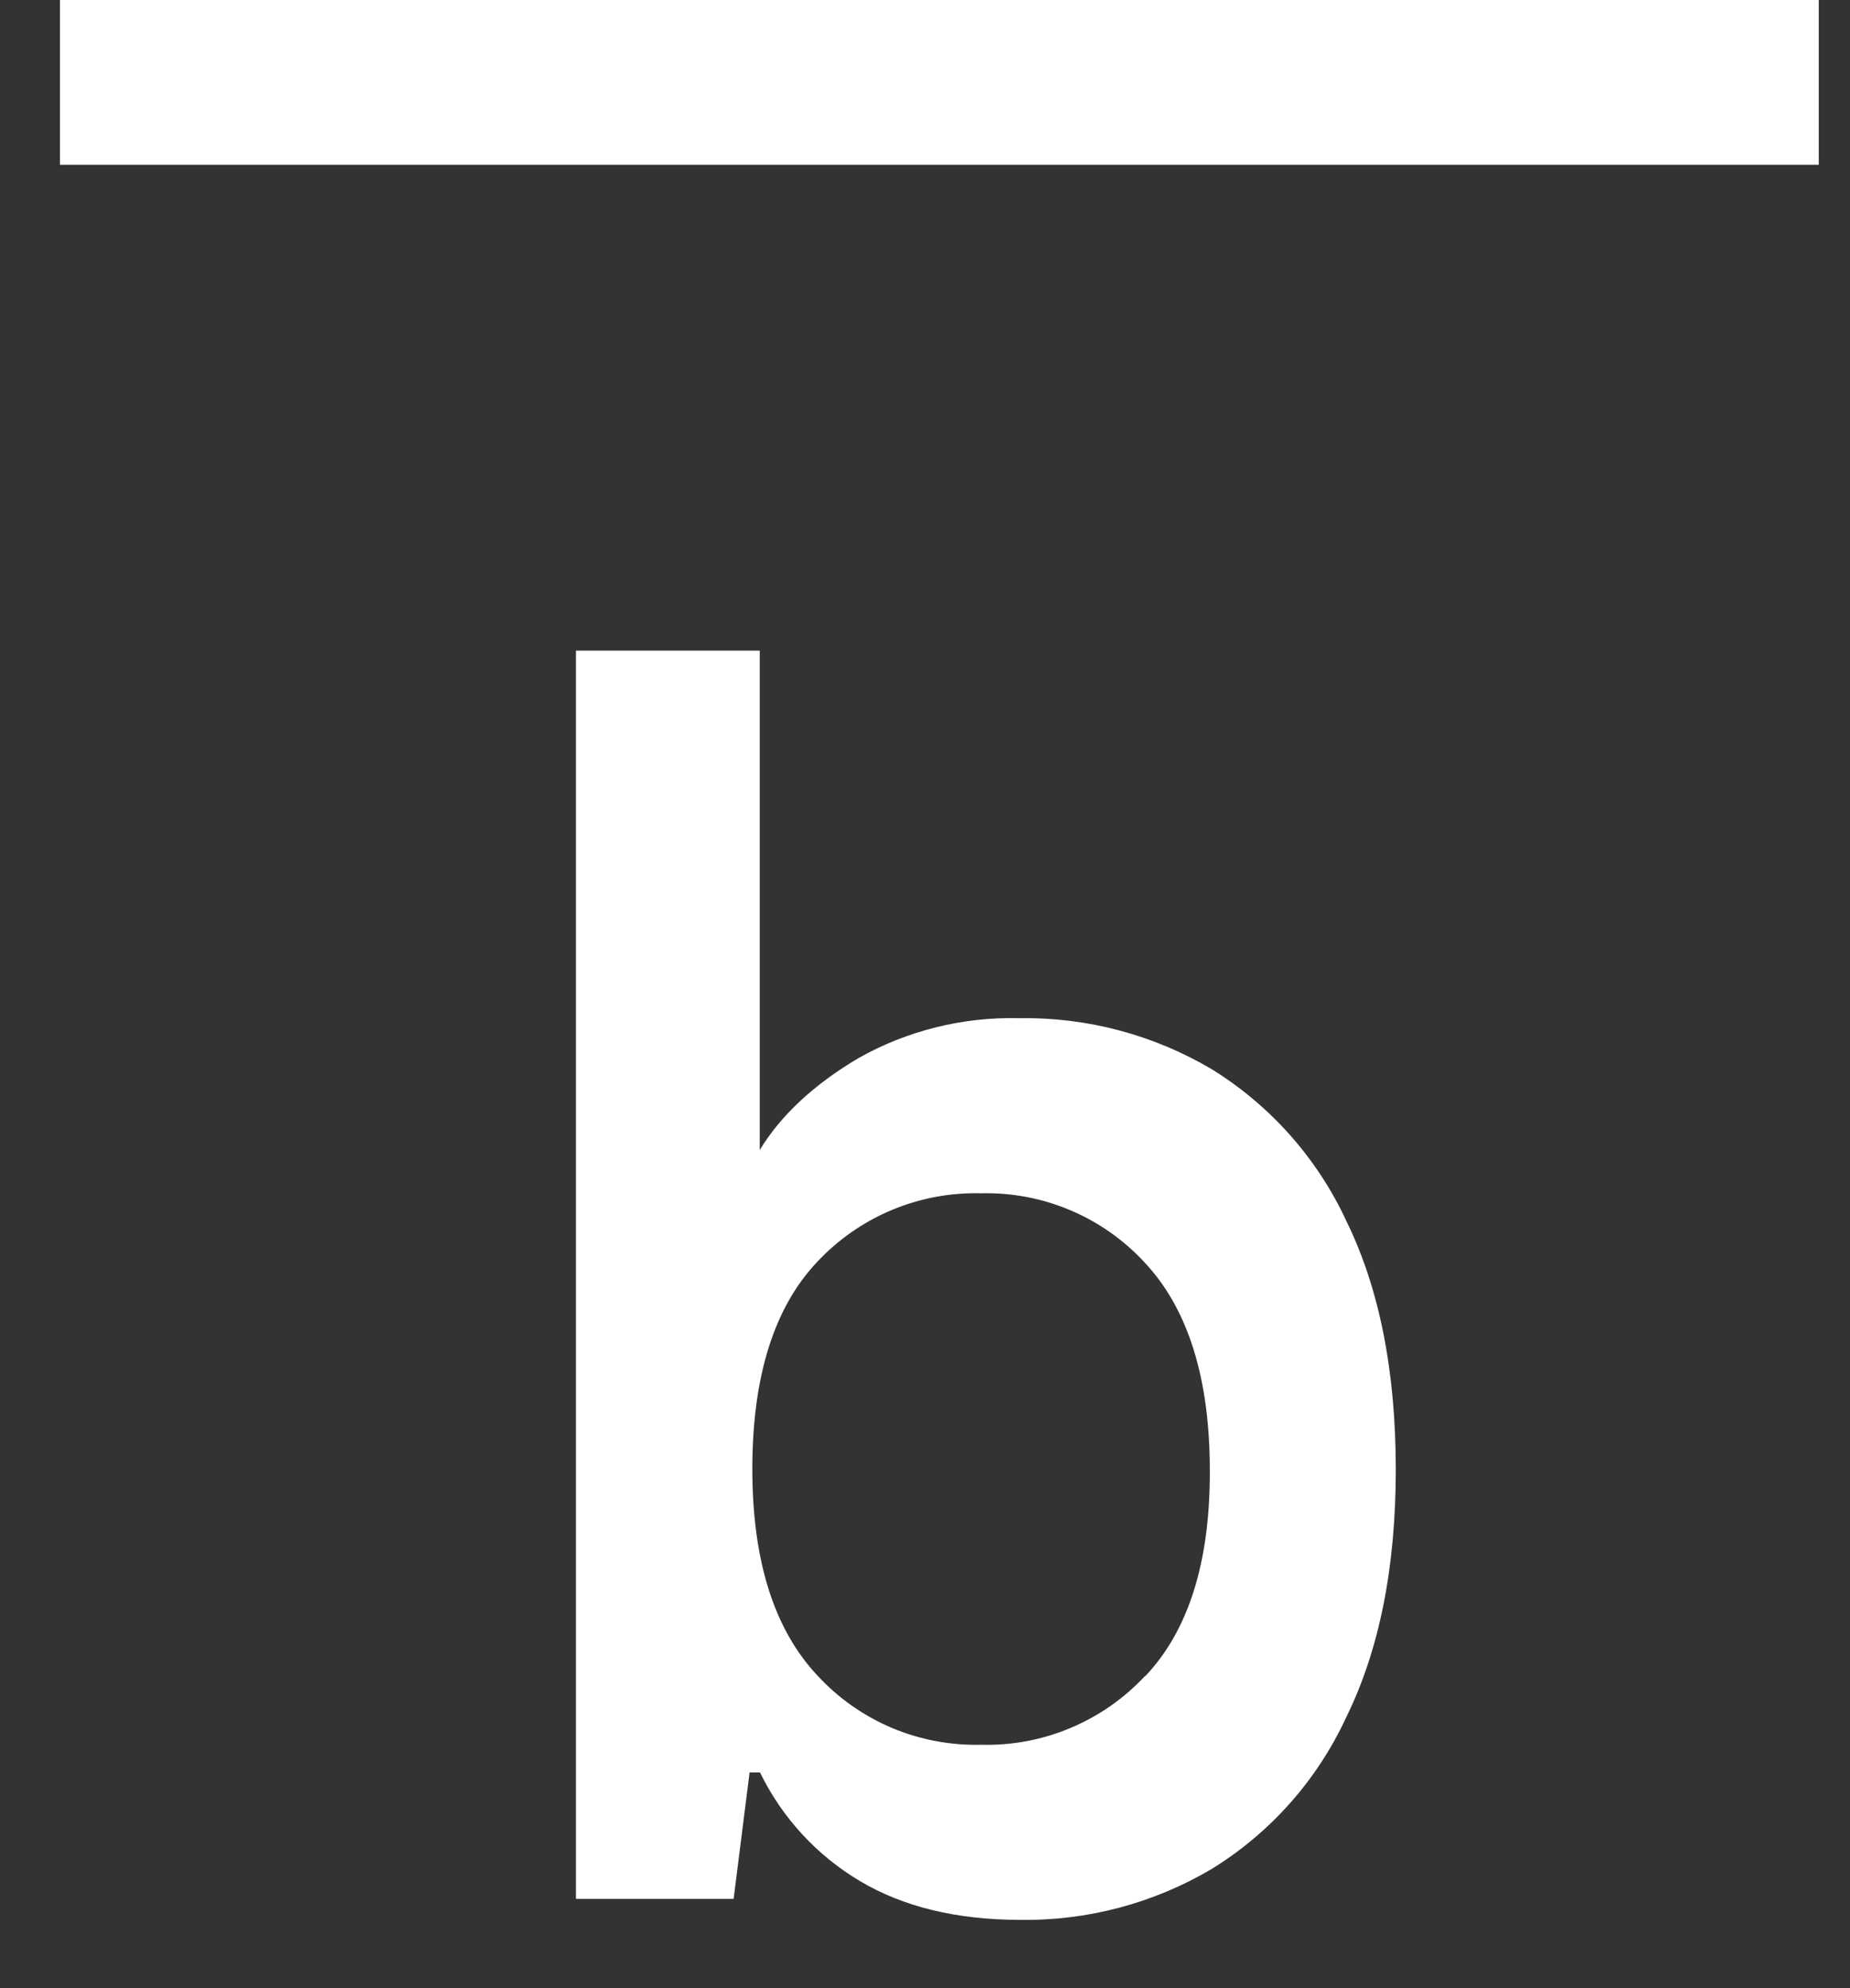 <svg width="27" height="29" viewBox="0 0 27 29" fill="none" xmlns="http://www.w3.org/2000/svg">
<rect x="0" y="0" width="27" height="29" fill="#333333" stroke="none"/>
<path fill-rule="evenodd" clip-rule="evenodd" d="M0.875 0H26.544V2.403H0.875V0ZM14.88 14.852C15.867 14.836 16.839 15.095 17.688 15.598C18.544 16.128 19.226 16.897 19.65 17.811C20.13 18.79 20.37 19.996 20.371 21.428C20.372 22.86 20.131 24.066 19.65 25.044C19.229 25.958 18.548 26.727 17.692 27.257C16.843 27.761 15.871 28.02 14.884 28.004C13.957 28.003 13.178 27.813 12.545 27.435C11.917 27.061 11.412 26.511 11.092 25.854H10.94L10.707 27.698H8.406V9.49H11.088V16.775C11.396 16.268 11.876 15.821 12.529 15.434C13.245 15.031 14.058 14.83 14.88 14.852ZM15.621 25.206C16.033 25.034 16.404 24.776 16.708 24.45H16.714C17.346 23.785 17.661 22.786 17.657 21.453C17.657 20.106 17.341 19.094 16.708 18.418C16.405 18.089 16.035 17.828 15.623 17.654C15.211 17.479 14.767 17.395 14.319 17.406C13.873 17.394 13.429 17.477 13.017 17.649C12.605 17.821 12.234 18.079 11.928 18.405C11.296 19.072 10.98 20.079 10.98 21.428C10.98 22.761 11.296 23.764 11.928 24.438C12.232 24.768 12.602 25.028 13.014 25.203C13.427 25.377 13.872 25.461 14.319 25.45C14.766 25.462 15.209 25.379 15.621 25.206Z" fill="white"/>
</svg>
